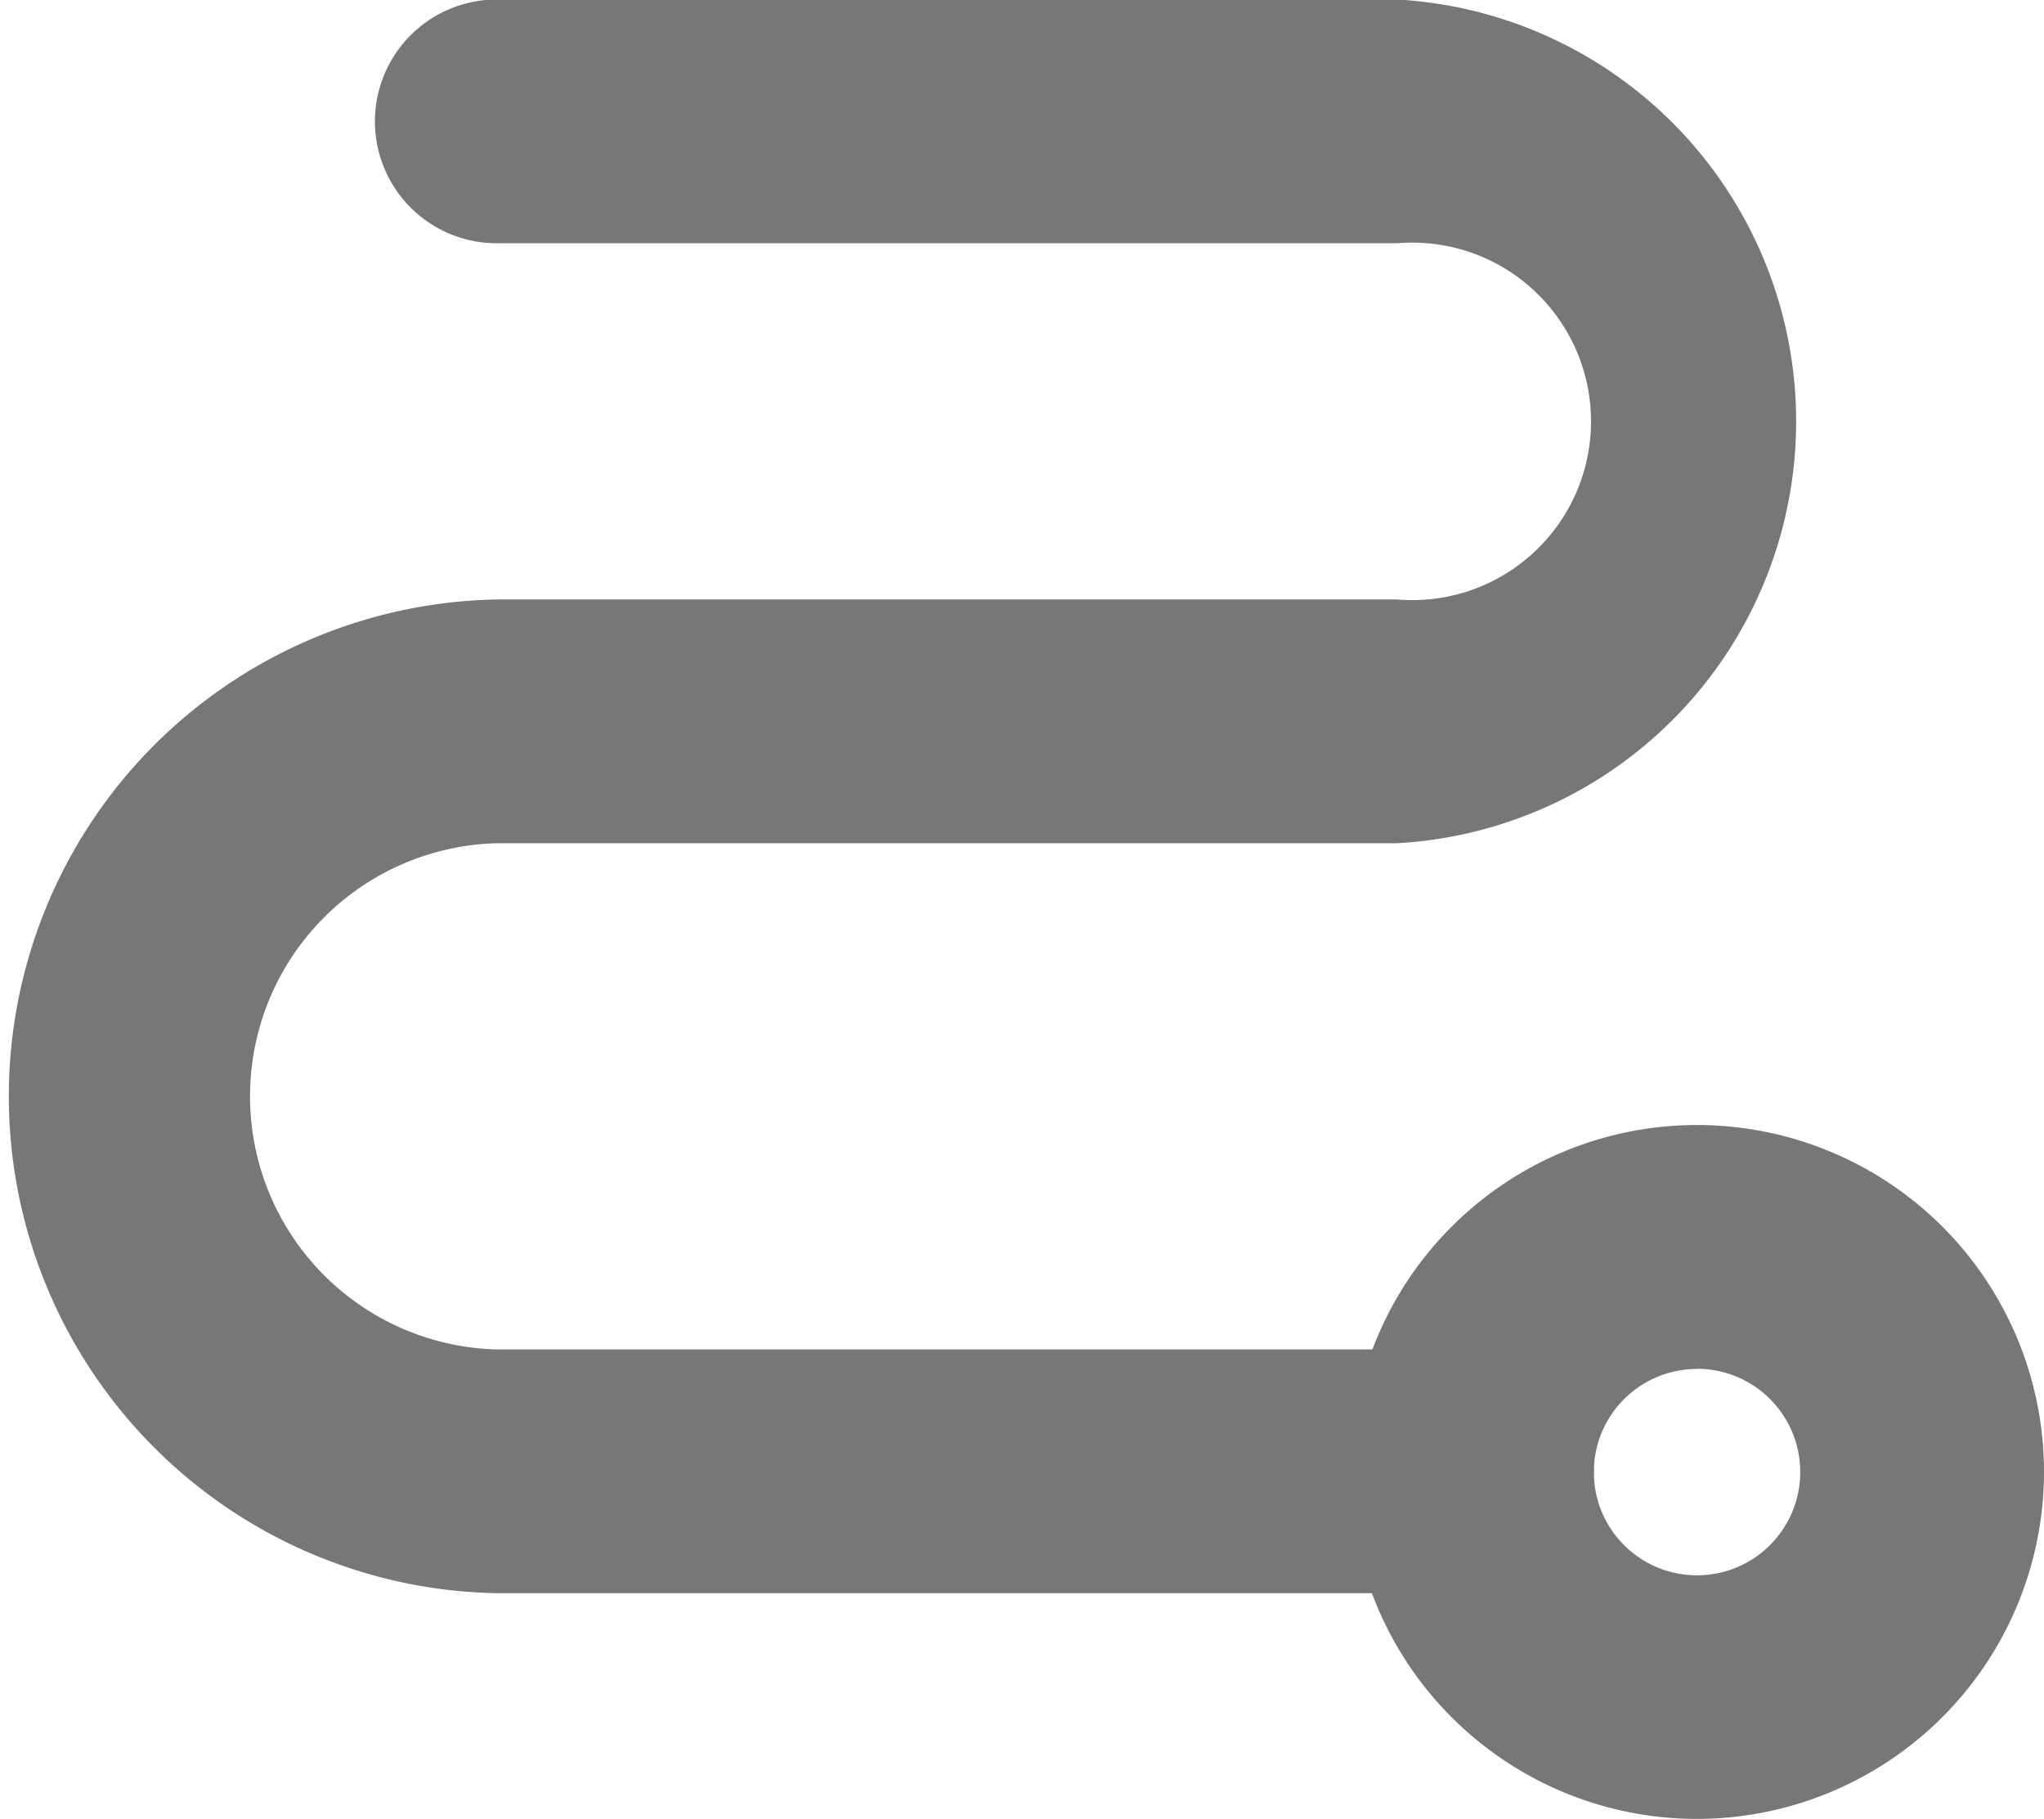 <svg xmlns="http://www.w3.org/2000/svg" width="12.577" height="11.192" viewBox="0 0 12.577 11.192"><g transform="translate(-0.481 -1.096)"><path d="M10.923,12.289a2.135,2.135,0,1,1,2.135-2.135A2.137,2.137,0,0,1,10.923,12.289Zm0-2.769a.635.635,0,1,0,.635.635A.635.635,0,0,0,10.923,9.519Z" fill="#777"/><path d="M9.538,10.9h-6a3.058,3.058,0,0,1,0-6.115H9.077a1.1,1.1,0,1,0,0-2.192H3.538a.75.75,0,1,1,0-1.5H9.077a2.6,2.6,0,0,1,0,5.192H3.538a1.558,1.558,0,0,0,0,3.115h6a.75.75,0,0,1,0,1.5Z" fill="#777"/></g></svg>